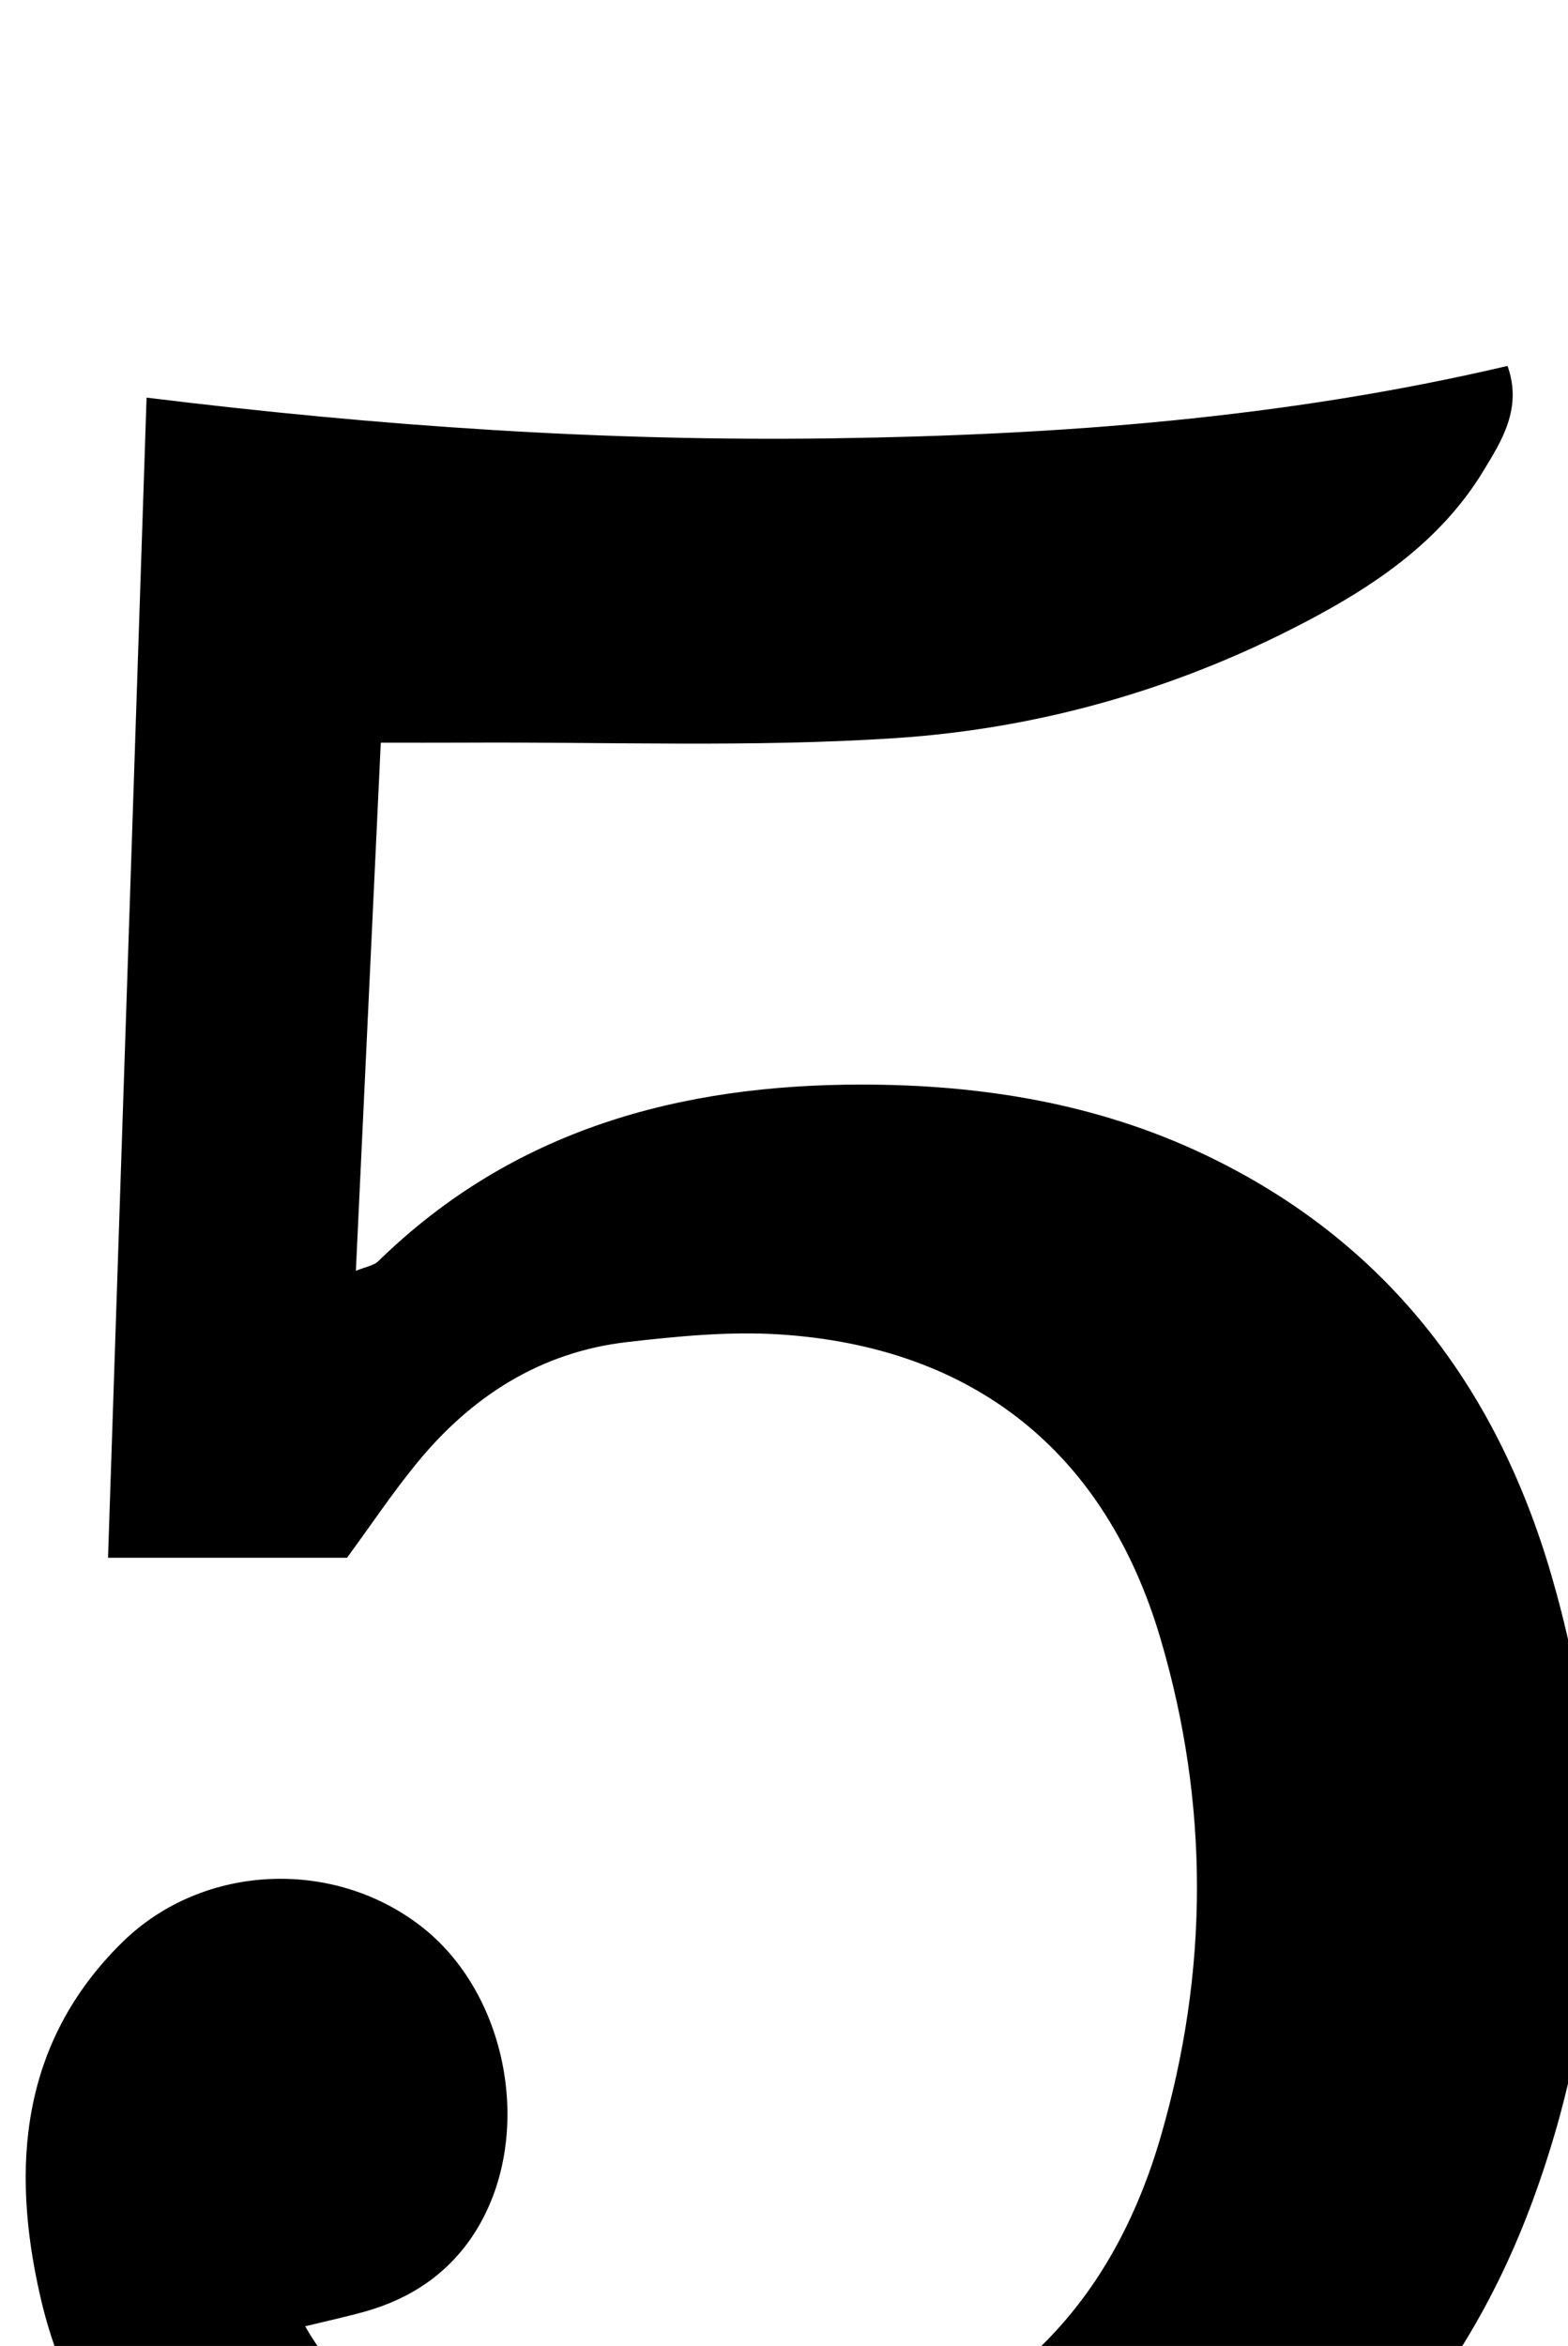 <?xml version="1.0" encoding="iso-8859-1"?>
<!-- Generator: Adobe Illustrator 25.2.1, SVG Export Plug-In . SVG Version: 6.00 Build 0)  -->
<svg version="1.1" xmlns="http://www.w3.org/2000/svg" xmlns:xlink="http://www.w3.org/1999/xlink" x="0px" y="0px"
	 viewBox="0 0 137.743 206.061" style="enable-background:new 0 0 137.743 206.061;" xml:space="preserve">
<g>
	<path d="M26.809,204.333c3.445,6.078,8.624,8.979,14.507,10.555c10.783,2.89,21.752,3.231,32.612,0.582
		c14.778-3.605,23.83-13.396,28.013-27.714c4.253-14.558,4.3-29.275,0.002-43.832c-4.838-16.387-16.418-25.611-33.43-26.711
		c-4.442-0.287-8.972,0.158-13.416,0.669c-7.658,0.88-13.727,4.804-18.533,10.697c-2.101,2.576-3.956,5.352-6.08,8.251
		c-6.605,0-13.4,0-20.994,0c1.126-33.894,2.25-67.71,3.387-101.904c20.477,2.521,40.371,3.866,60.353,3.575
		c19.851-0.289,39.579-1.756,59.202-6.36c1.315,3.712-0.493,6.552-2.165,9.29c-3.493,5.719-8.764,9.512-14.528,12.633
		c-11.585,6.274-24.097,9.919-37.124,10.773c-12.588,0.825-25.264,0.321-37.901,0.395c-2.283,0.013-4.566,0.002-7.263,0.002
		c-0.733,15.526-1.453,30.784-2.189,46.393c0.857-0.359,1.571-0.456,1.985-0.861c11.834-11.56,26.507-15.509,42.483-15.501
		c10.387,0.005,20.577,1.626,30.087,6.15c15.897,7.563,25.629,20.322,30.468,36.947c5.369,18.449,5.001,36.904-1.644,54.939
		c-6.539,17.748-18.683,30.632-36.262,37.771c-23.452,9.524-47.038,9.798-70.243-0.942c-12.349-5.716-21.464-14.746-24.595-28.41
		c-2.603-11.359-1.738-22.318,7.185-31.102c7.132-7.02,18.785-7.433,26.518-1.219c7.568,6.082,9.687,18.57,4.431,26.755
		c-2.241,3.491-5.525,5.72-9.515,6.857C30.569,203.464,28.947,203.809,26.809,204.333z"/>
</g>
</svg>
